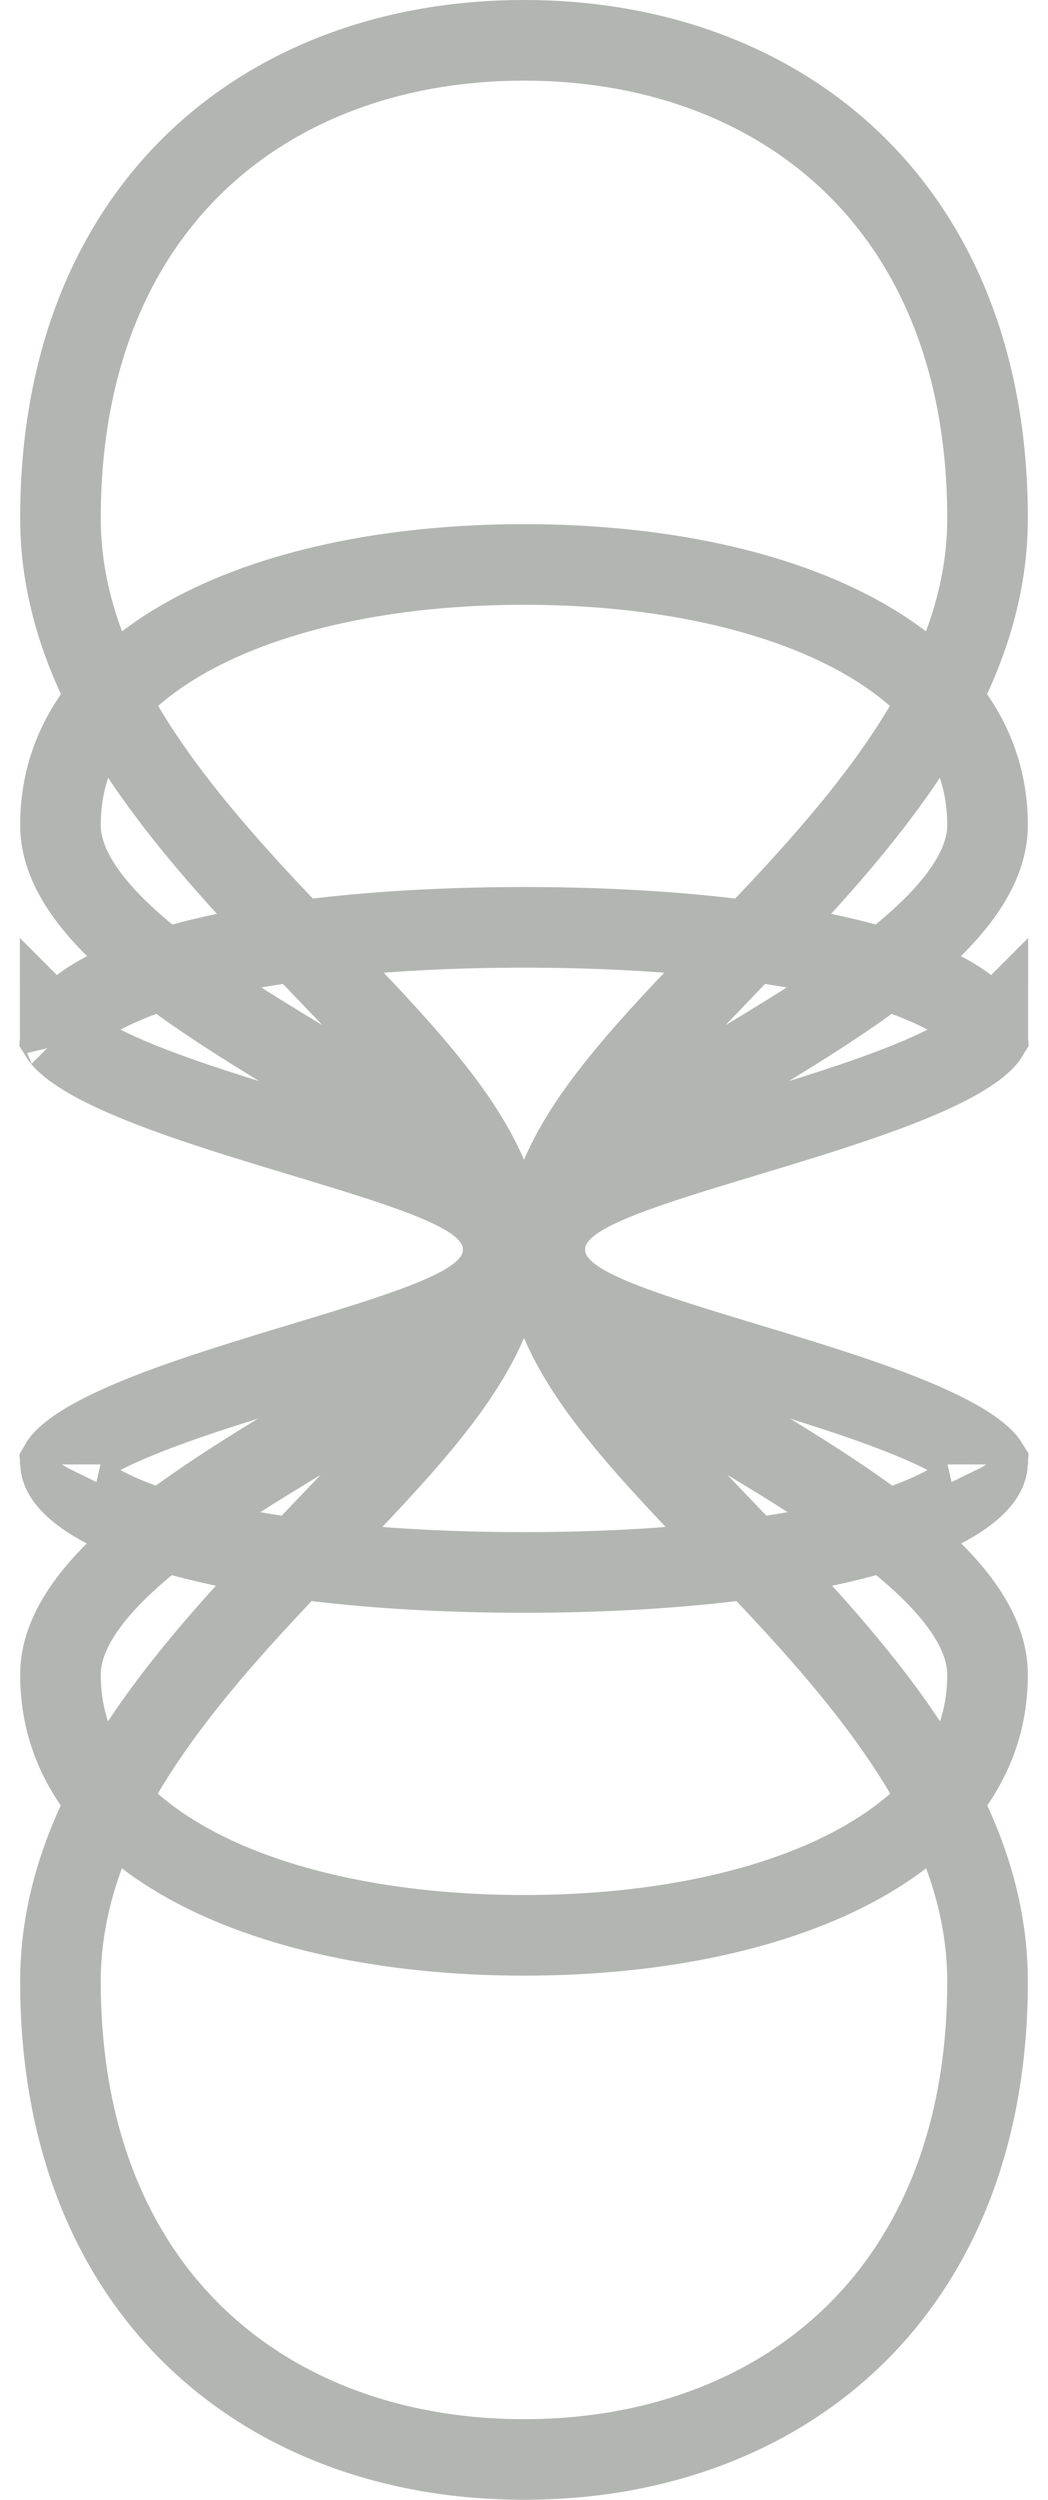 <svg width="26" height="62" viewBox="0 0 26 62" fill="none" xmlns="http://www.w3.org/2000/svg">
    <path d="M24.5 12.854C24.5 16.576 22.027 19.716 19.262 22.66C18.876 23.07 18.482 23.48 18.091 23.886C17.131 24.885 16.188 25.865 15.436 26.79C14.395 28.071 13.5 29.495 13.515 31.01C13.53 32.515 14.43 33.932 15.476 35.212C16.218 36.122 17.144 37.087 18.088 38.071C18.491 38.491 18.897 38.915 19.294 39.339C22.046 42.281 24.5 45.422 24.5 49.146C24.5 53.07 23.186 56.01 21.146 57.971C19.097 59.94 16.234 61 13 61C9.766 61 6.903 59.94 4.854 57.971C2.814 56.01 1.5 53.07 1.5 49.146C1.5 45.422 3.954 42.281 6.707 39.339C7.103 38.915 7.509 38.492 7.912 38.072C8.856 37.087 9.782 36.122 10.525 35.212C11.57 33.932 12.471 32.515 12.485 31.01C12.5 29.495 11.605 28.071 10.563 26.79C9.812 25.865 8.869 24.886 7.909 23.887C7.518 23.48 7.123 23.07 6.738 22.66C3.973 19.716 1.5 16.576 1.5 12.854C1.5 8.93 2.814 5.99 4.854 4.029C6.903 2.06 9.766 1 13 1C16.234 1 19.097 2.06 21.146 4.029C23.186 5.99 24.5 8.93 24.5 12.854Z" stroke="#B2B5B2" stroke-width="2"/>
    <path d="M24.499 25.695C24.483 25.721 24.443 25.775 24.351 25.859C24.152 26.041 23.82 26.255 23.339 26.49C22.383 26.956 21.073 27.396 19.695 27.822C19.306 27.942 18.91 28.062 18.519 28.18C17.56 28.469 16.625 28.752 15.876 29.019C15.35 29.207 14.852 29.409 14.471 29.63C14.284 29.739 14.073 29.882 13.899 30.069C13.728 30.252 13.5 30.581 13.515 31.034C13.53 31.471 13.764 31.779 13.932 31.95C14.106 32.128 14.315 32.267 14.505 32.374C14.888 32.593 15.387 32.794 15.915 32.981C16.655 33.245 17.573 33.523 18.515 33.808C18.919 33.93 19.328 34.053 19.728 34.178C21.1 34.603 22.401 35.043 23.349 35.509C23.826 35.743 24.155 35.957 24.352 36.138C24.444 36.223 24.483 36.278 24.499 36.304C24.487 36.471 24.384 36.729 23.927 37.063C23.432 37.425 22.647 37.776 21.57 38.076C19.429 38.674 16.404 39 13 39C9.597 39 6.571 38.674 4.43 38.076C3.353 37.776 2.568 37.425 2.073 37.063C1.616 36.729 1.513 36.471 1.501 36.304C1.516 36.278 1.556 36.223 1.648 36.138C1.845 35.957 2.174 35.743 2.651 35.509C3.6 35.043 4.9 34.603 6.273 34.178C6.673 34.053 7.081 33.93 7.485 33.808C8.427 33.523 9.346 33.245 10.086 32.981C10.613 32.794 11.113 32.593 11.496 32.374C11.685 32.266 11.894 32.128 12.069 31.95C12.236 31.779 12.47 31.47 12.485 31.033C12.5 30.581 12.271 30.252 12.101 30.069C11.927 29.882 11.716 29.739 11.528 29.63C11.148 29.409 10.649 29.207 10.123 29.019C9.375 28.752 8.44 28.47 7.481 28.18C7.089 28.062 6.693 27.942 6.304 27.822C4.926 27.396 3.617 26.956 2.661 26.49C2.18 26.255 1.848 26.041 1.649 25.859C1.557 25.775 1.517 25.721 1.501 25.695C1.514 25.527 1.618 25.27 2.073 24.937C2.568 24.575 3.353 24.224 4.43 23.924C6.571 23.326 9.597 23 13 23C16.404 23 19.429 23.326 21.57 23.924C22.647 24.224 23.432 24.575 23.927 24.937C24.382 25.27 24.486 25.527 24.499 25.695ZM24.508 25.677C24.508 25.677 24.508 25.678 24.506 25.68C24.507 25.678 24.508 25.677 24.508 25.677ZM1.492 25.677C1.492 25.677 1.493 25.678 1.493 25.68C1.492 25.678 1.492 25.677 1.492 25.677ZM1.493 36.321C1.493 36.321 1.493 36.32 1.494 36.318C1.493 36.32 1.493 36.321 1.493 36.321ZM24.507 36.321C24.507 36.321 24.507 36.32 24.506 36.318C24.507 36.32 24.507 36.321 24.507 36.321Z" stroke="#B2B5B2" stroke-width="2"/>
    <path d="M24.5 20.463C24.5 21.272 24.037 22.126 23.079 23.061C22.131 23.986 20.835 24.857 19.465 25.704C19.083 25.941 18.691 26.177 18.301 26.413C17.338 26.994 16.388 27.567 15.631 28.108C15.094 28.492 14.591 28.901 14.216 29.337C13.851 29.761 13.503 30.331 13.515 31.017C13.526 31.692 13.88 32.251 14.248 32.671C14.627 33.102 15.131 33.51 15.671 33.893C16.418 34.425 17.351 34.99 18.297 35.563C18.699 35.806 19.104 36.051 19.497 36.295C20.861 37.142 22.148 38.012 23.089 38.937C24.039 39.87 24.5 40.725 24.5 41.537C24.5 43.489 23.395 45.066 21.352 46.206C19.285 47.359 16.344 48 13 48C9.656 48 6.715 47.359 4.648 46.206C2.605 45.066 1.5 43.489 1.5 41.537C1.5 40.725 1.961 39.87 2.911 38.937C3.852 38.012 5.139 37.142 6.504 36.295C6.897 36.051 7.301 35.806 7.702 35.563C8.649 34.99 9.582 34.425 10.33 33.893C10.869 33.51 11.373 33.102 11.752 32.671C12.121 32.251 12.474 31.692 12.485 31.017C12.496 30.331 12.149 29.761 11.784 29.337C11.409 28.901 10.906 28.492 10.368 28.108C9.611 27.567 8.662 26.994 7.699 26.413C7.309 26.177 6.917 25.941 6.535 25.704C5.164 24.857 3.869 23.986 2.921 23.061C1.963 22.126 1.5 21.272 1.5 20.463C1.5 18.511 2.605 16.934 4.648 15.794C6.715 14.641 9.656 14 13 14C16.344 14 19.285 14.641 21.352 15.794C23.395 16.934 24.5 18.511 24.5 20.463Z" stroke="#B2B5B2" stroke-width="2"/>
</svg>
